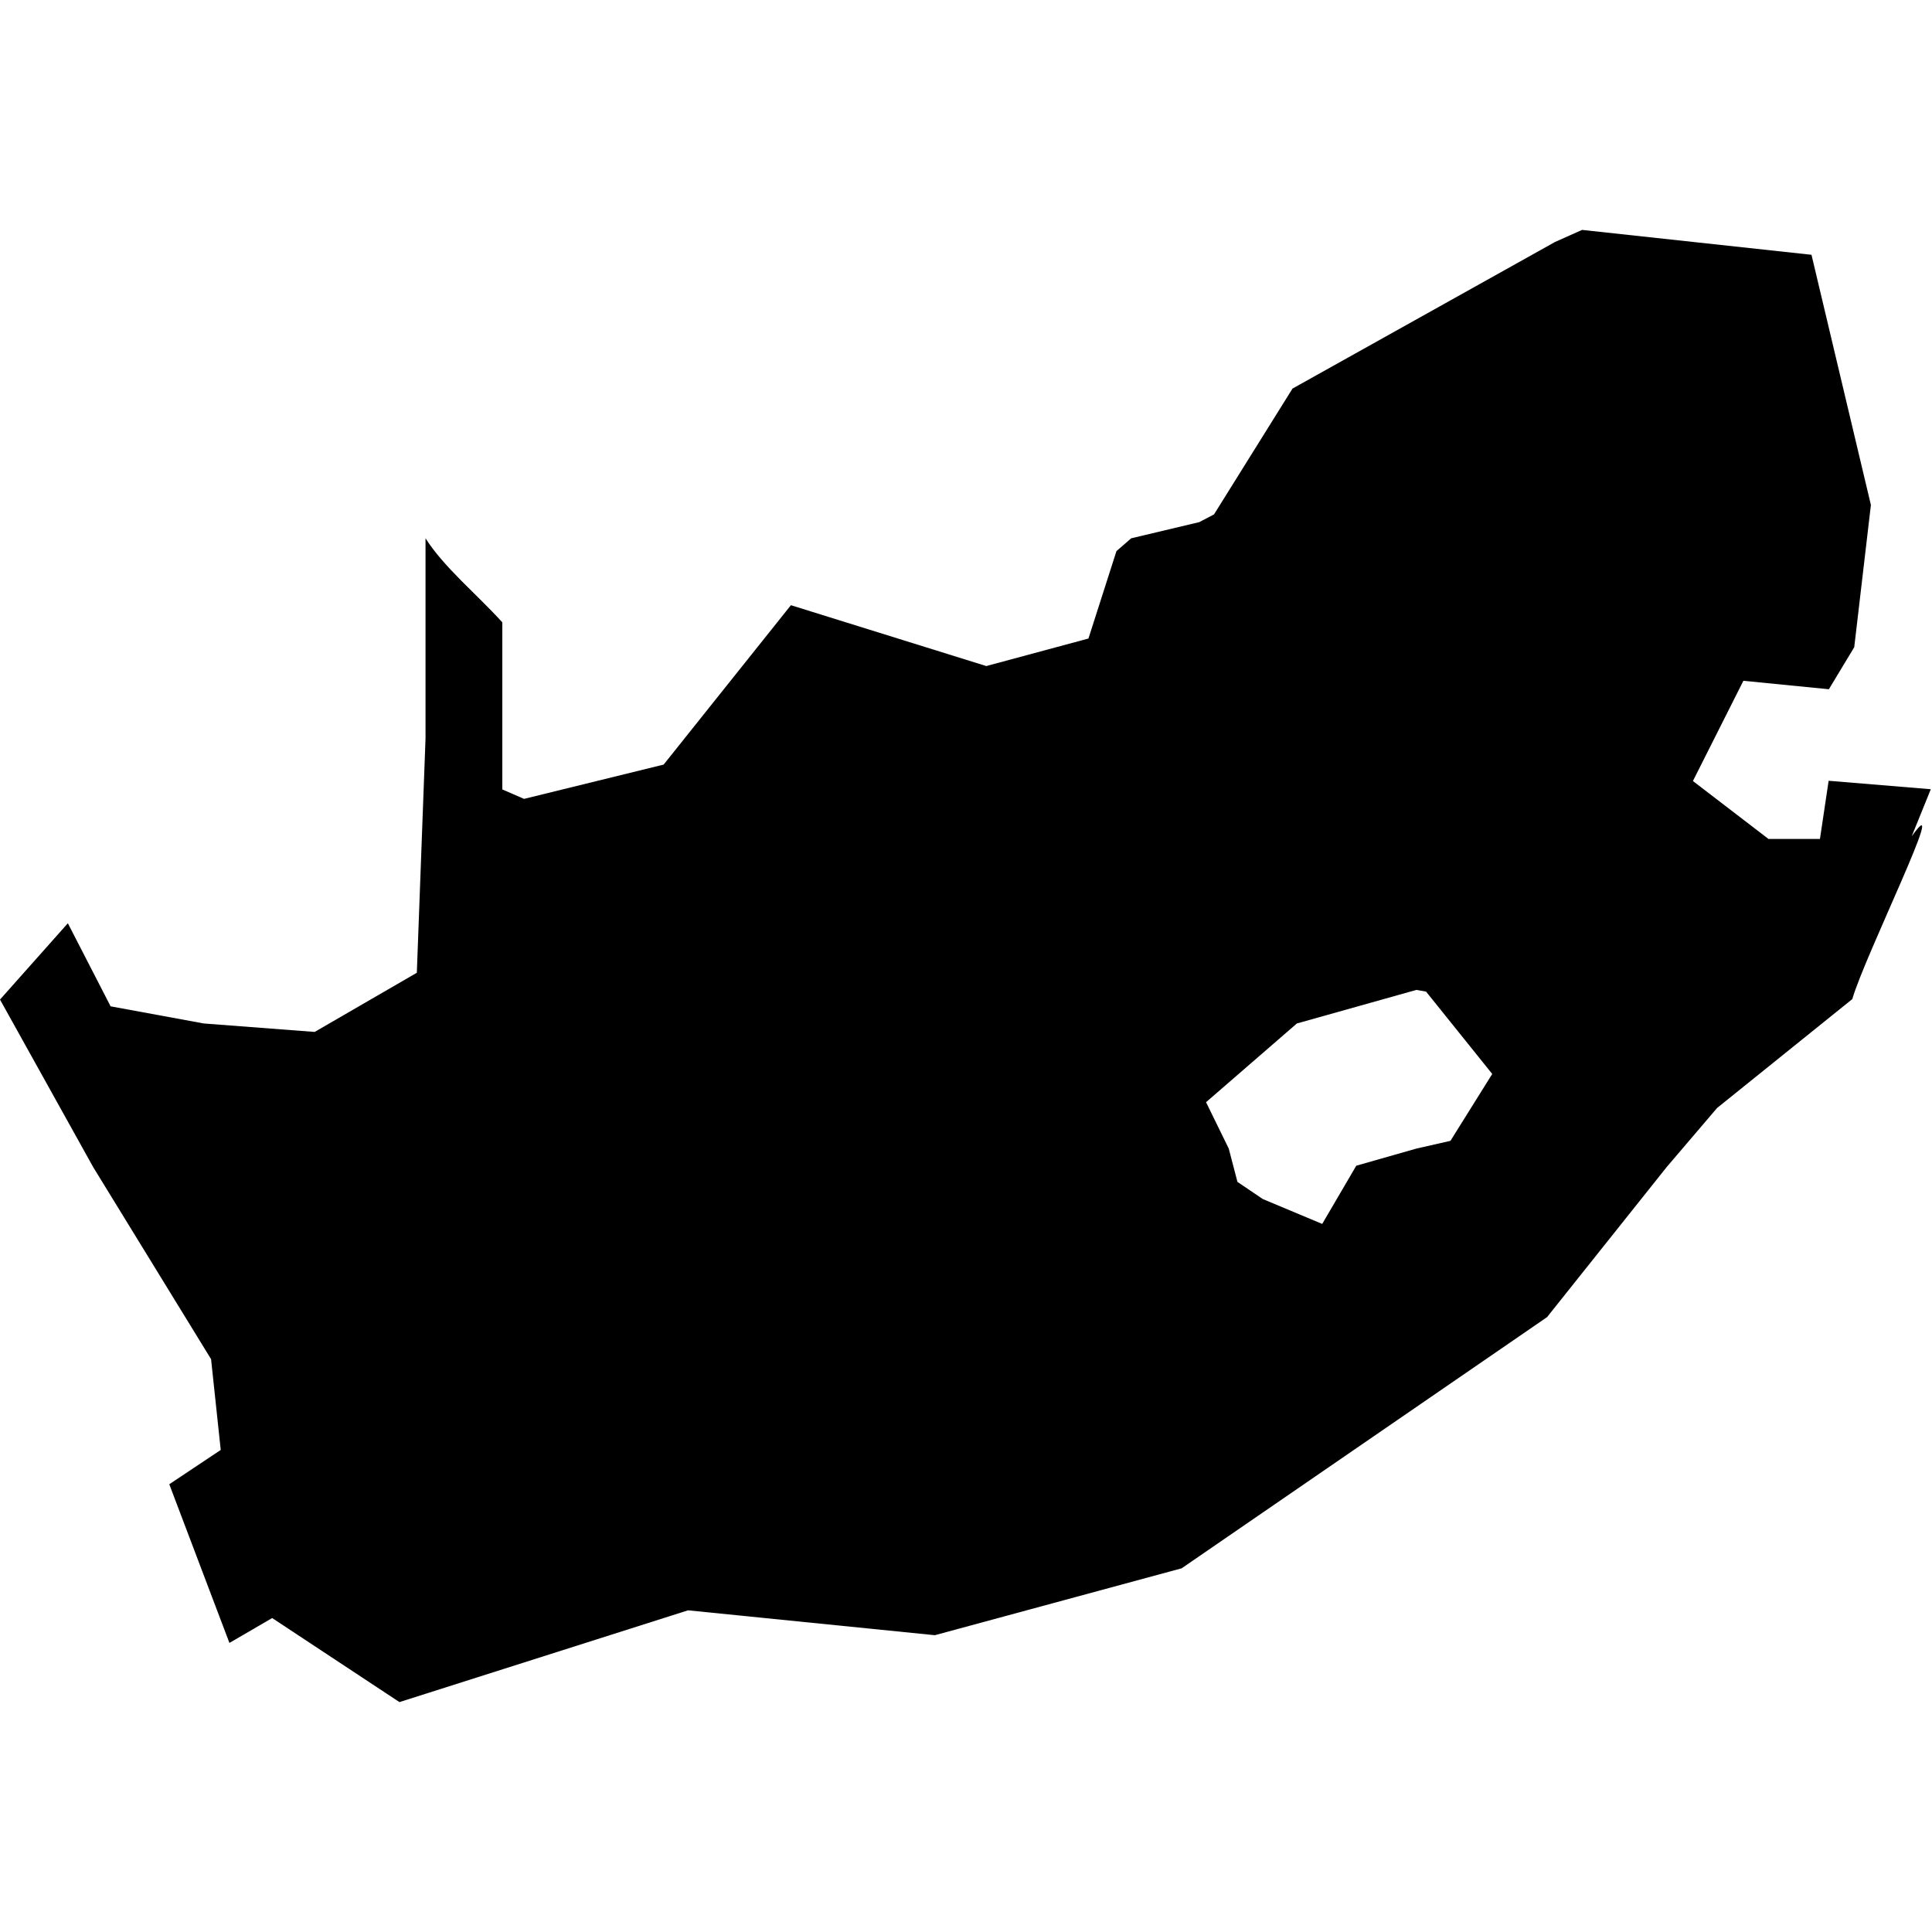 <?xml version="1.0" encoding="utf-8"?>
<!-- Generator: Adobe Illustrator 26.0.1, SVG Export Plug-In . SVG Version: 6.00 Build 0)  -->
<svg version="1.1" id="Layer_1" xmlns="http://www.w3.org/2000/svg" xmlns:xlink="http://www.w3.org/1999/xlink" x="0px" y="0px"
	 viewBox="0 0 800 800" style="enable-background:new 0 0 800 800;" xml:space="preserve">
<path id="path12284-7-4" d="M655.1,95.2l-11.2,5l-108.7,60.7L502.7,213l-6.1,3.2l-28.2,6.7l-6.1,5.3l-11.6,36.2l-42.3,11.4
	l-80.9-25.2l-52.7,66L217,330.8l-9-3.9v-69.2c-10.9-12-24.1-22.7-31.8-34.8v83l-3.6,96.9l-42.3,24.5l-45.9-3.5l-38.6-7.1l-17.7-34.4
	L0,413.9l38.6,69.4l48.8,79.5l4,37.6l-21.3,14.2L95,680.3l17.7-10.3l52.7,34.8l119.5-38l102.2,10.3l102.2-27.7l151.3-104l49.5-62.1
	l20.9-24.5l56-45.1c5-17.6,41.2-90.7,24.6-67.4l7.9-19.5l-42.3-3.5l-3.6,24.1h-21.3L701,323.4l20.9-41.5l35.4,3.5l10.5-17.4
	l6.9-58.9l-24.6-103.6L655.1,95.2z M586.5,409.9l4,0.7l27.4,34.1l-17.3,27.7l-14.1,3.2l-24.9,7.1l-14.1,24.1l-24.6-10.3l-10.5-7.1
	l-3.6-13.8l-9.4-19.2l37.6-32.6L586.5,409.9z"/>
</svg>
